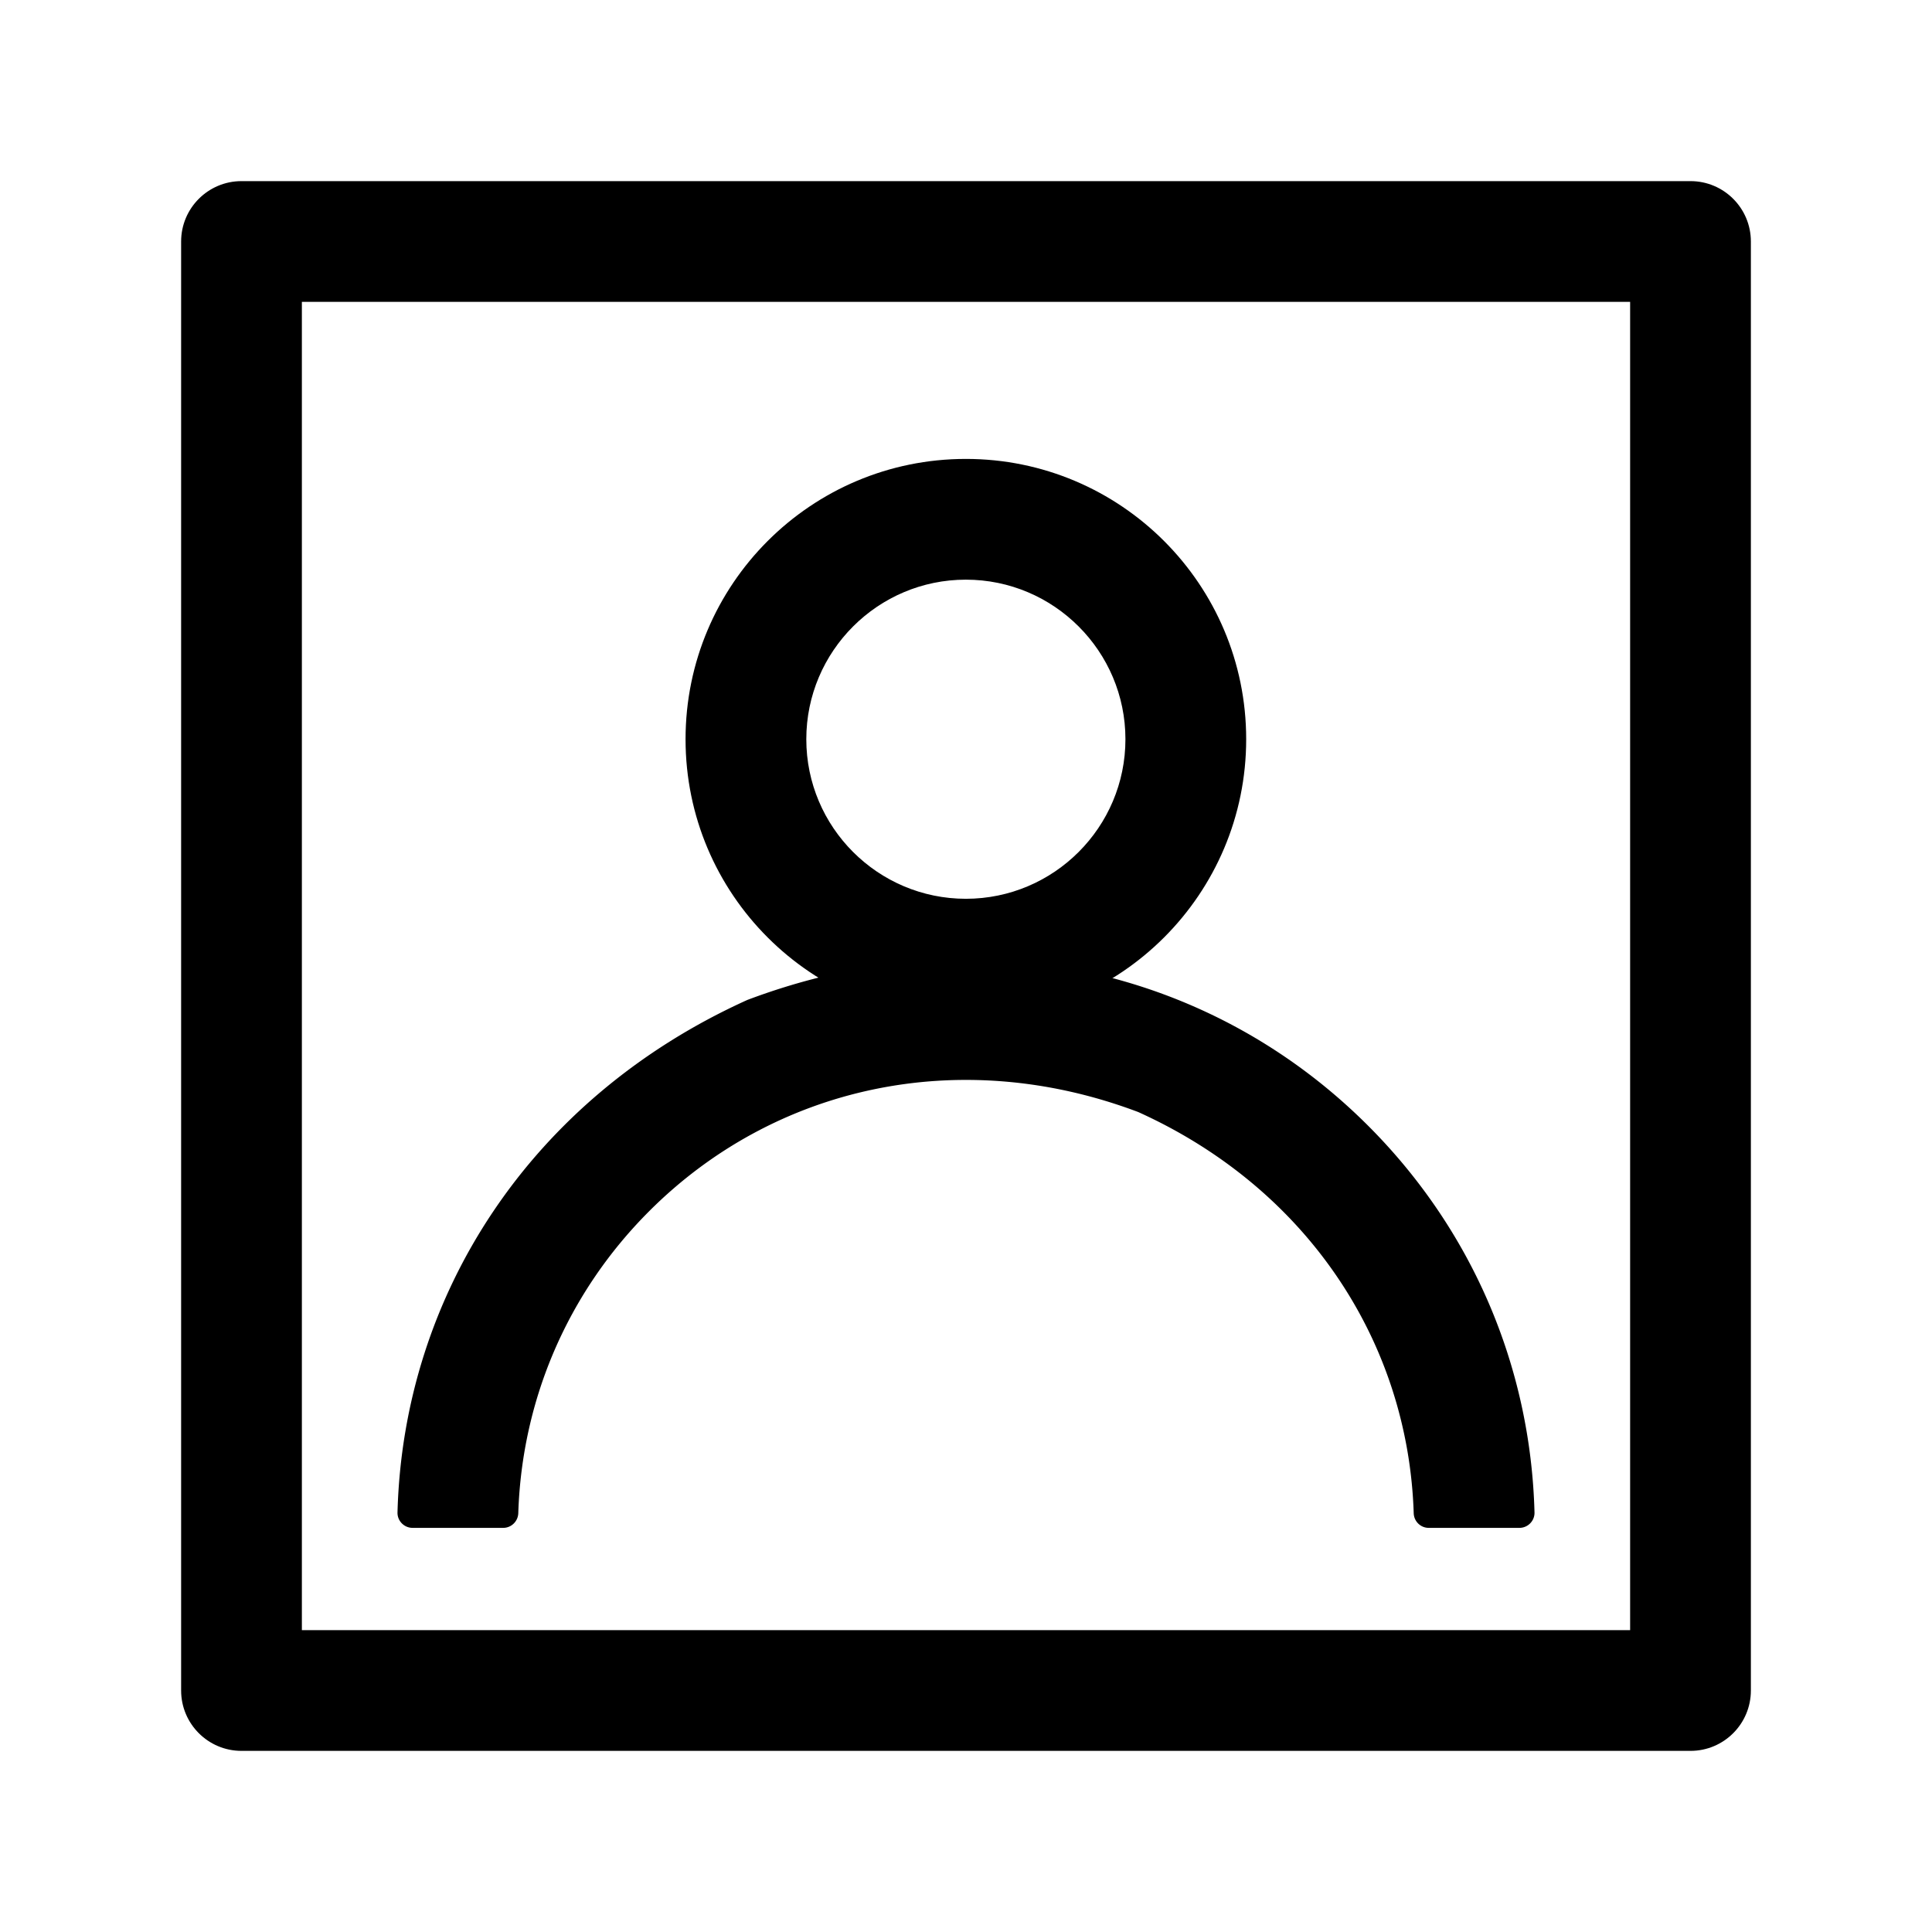 <?xml version="1.0" standalone="no"?>
<svg xmlns="http://www.w3.org/2000/svg" class="icon" viewBox="0 0 1024 1024">
  <g fill="currentColor" fill-rule="evenodd">
    <path d="M896 96H128c-17.673 0-32 14.327-32 32v768c0 17.673 14.327 32 32 32h768c17.673 0 32-14.327 32-32V128c0-17.673-14.327-32-32-32M160 864h704V160H160z" />
    <path d="M511.93 243.235c-82.054 0-148.572 66.518-148.572 148.57 0 82.055 66.518 148.573 148.572 148.573s148.572-66.518 148.572-148.572c0-82.053-66.518-148.571-148.572-148.571m0 64c46.633 0 84.572 37.938 84.572 84.57 0 46.634-37.939 84.573-84.572 84.573s-84.572-37.94-84.572-84.572c0-46.633 37.94-84.571 84.572-84.571" />
    <path d="M805.312 809.799h-48.065c-4.318 0-7.812-3.447-7.95-7.762-2.878-90.225-55.887-171.768-145.717-212.503a10.292 10.292 0 0 0-.585-.243c-94.966-35.708-192.913-13.34-258.878 52.626-42.998 42.998-67.473 99.585-69.414 160.077-.139 4.34-3.654 7.805-7.997 7.805h-48.018c-4.485 0-8.12-3.69-8.004-8.173 3.05-115.241 70.477-219.547 185.128-271.503.188-.086.38-.165.574-.238 120.593-45.383 244.983-16.991 328.751 66.777 55.001 55.002 86.13 127.516 88.18 204.97.114 4.482-3.52 8.167-8.005 8.167" />
  </g>
</svg>
